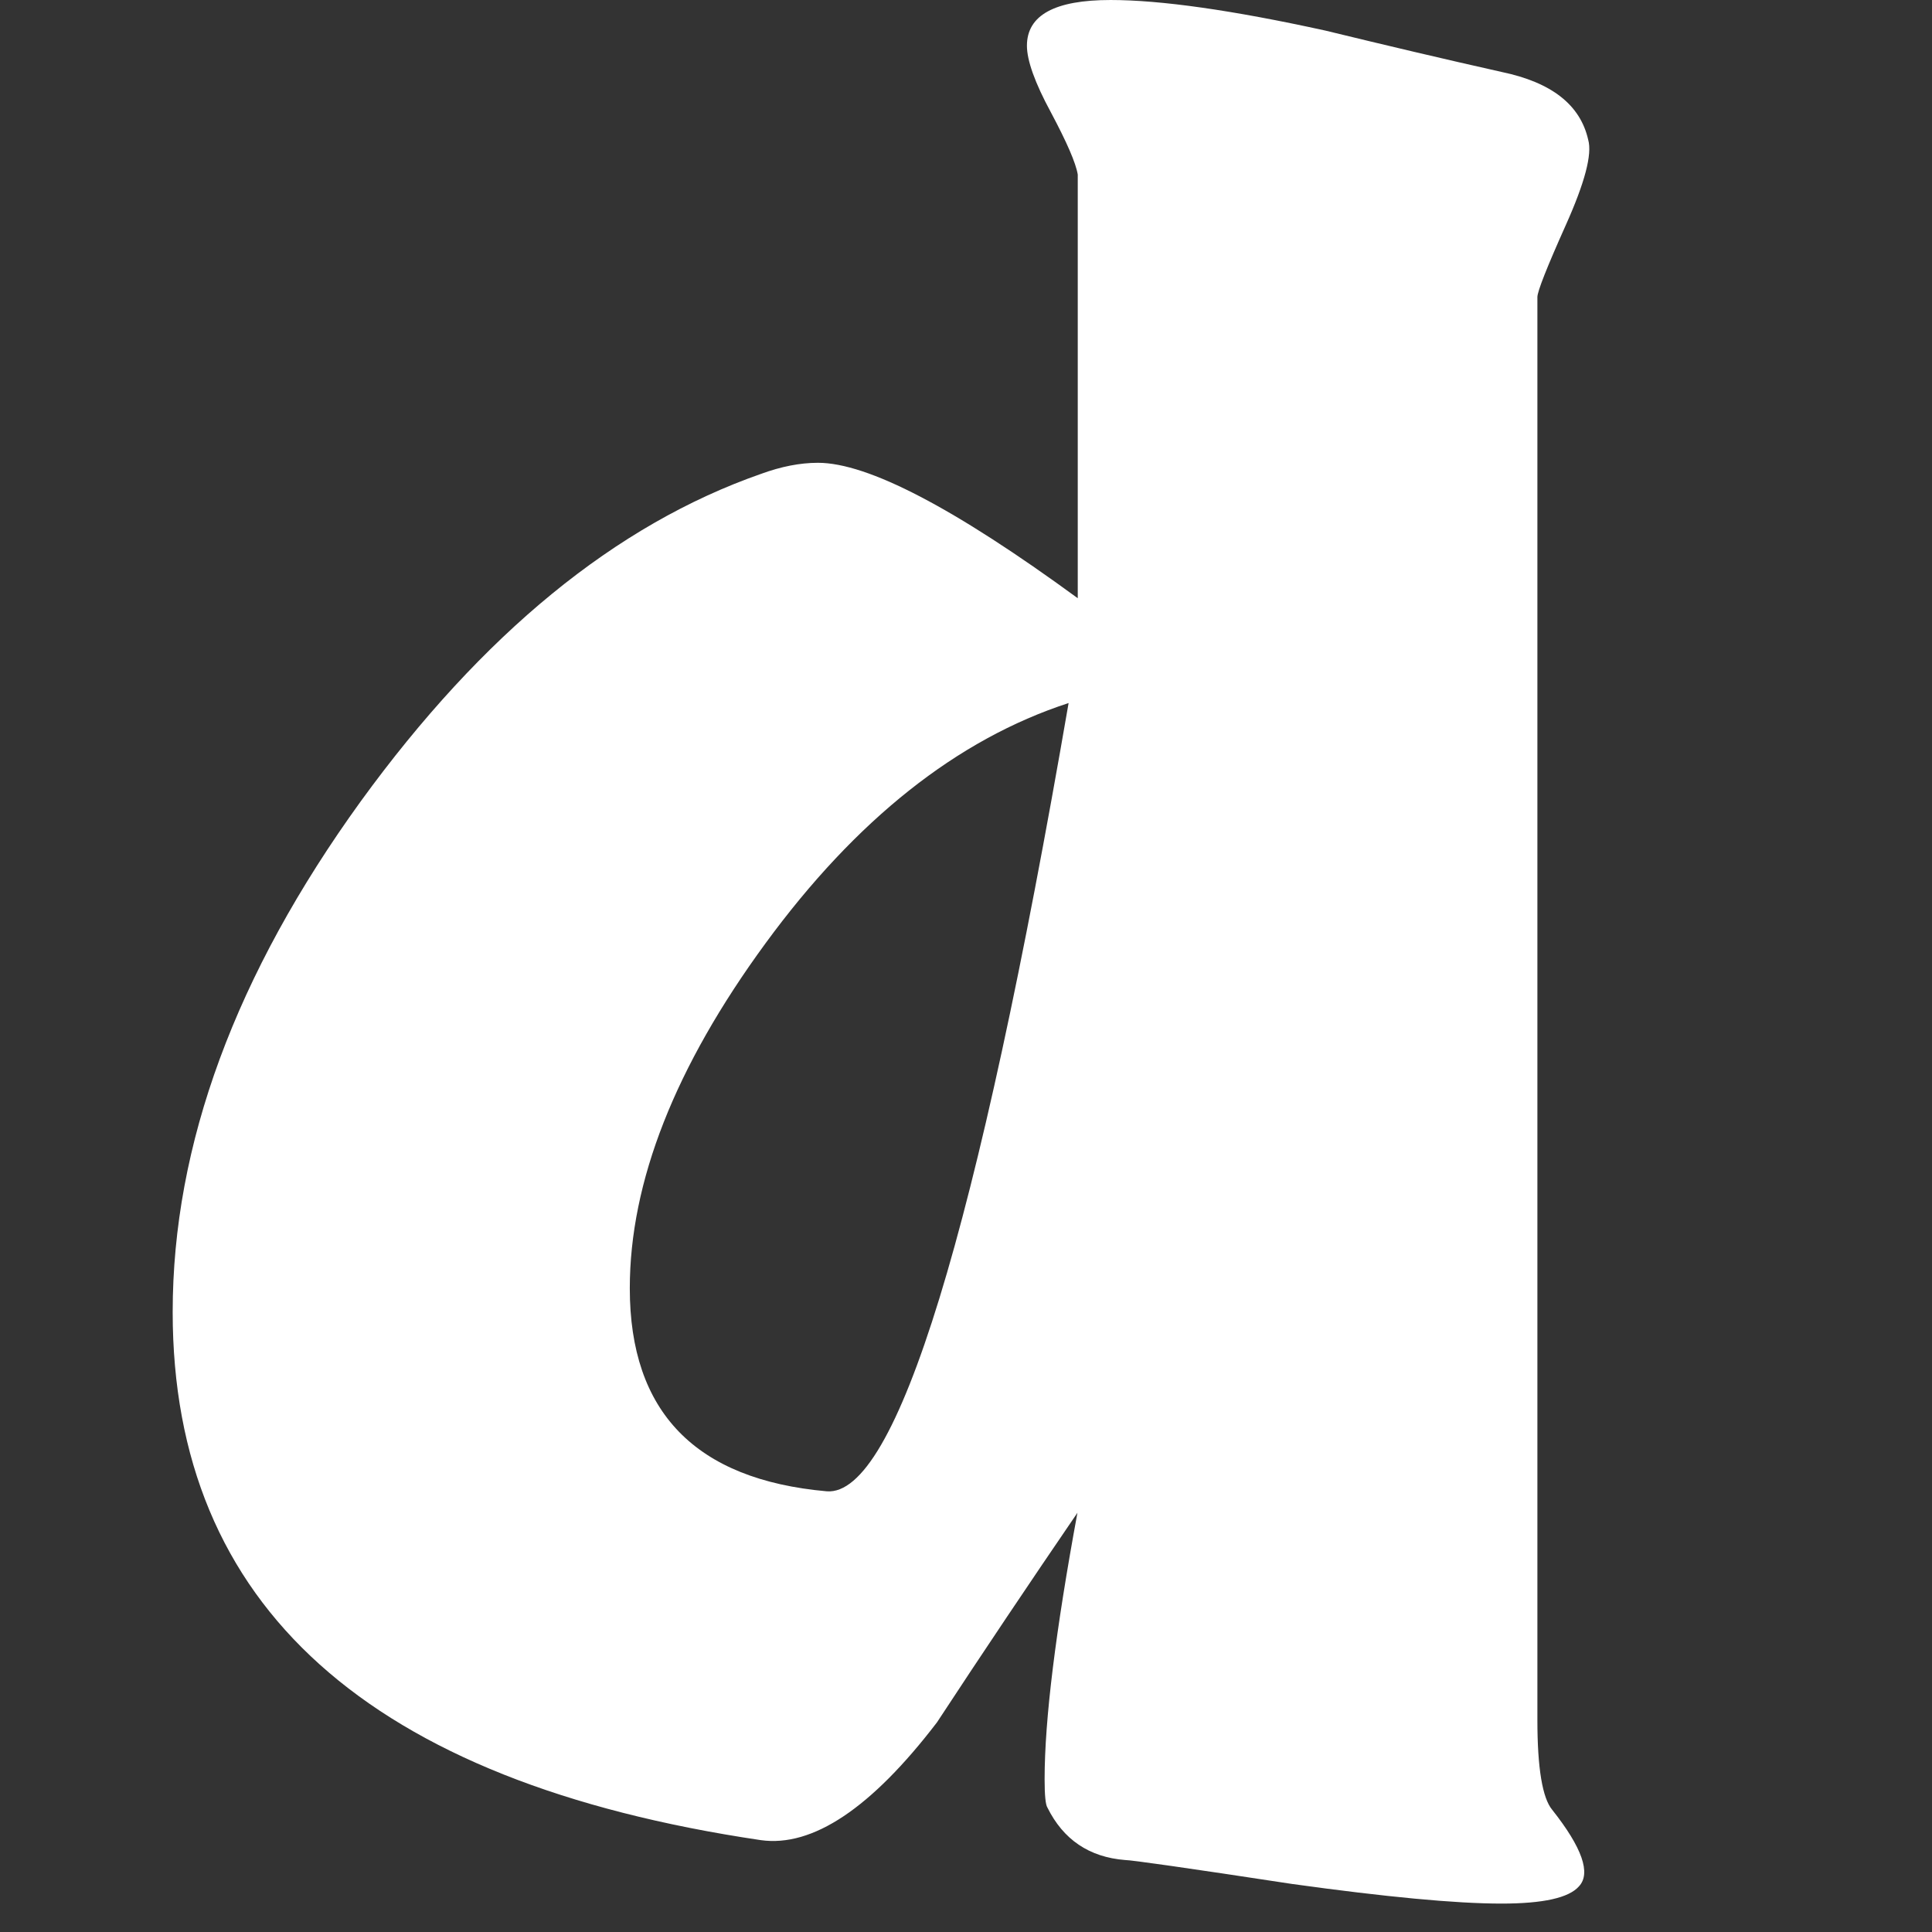 <?xml version="1.0" encoding="utf-8"?>
<!-- Generator: Adobe Illustrator 20.1.0, SVG Export Plug-In . SVG Version: 6.00 Build 0)  -->
<svg version="1.1" id="Layer_1" xmlns="http://www.w3.org/2000/svg" xmlns:xlink="http://www.w3.org/1999/xlink" x="0px" y="0px"
	 viewBox="0 0 612 612" style="enable-background:new 0 0 612 612;" xml:space="preserve">
<rect x="0" y="0" width="612" height="612" fill="#333333" stroke="none"/>
<style type="text/css">
	.st0{fill:#FFFFFF;}
</style>
<g>
	<path class="st0" d="M503.1,44.3c1.3,4.6-1.1,13.6-7.1,27c-6,13.4-9,21-9,22.8v450.8c0,15.2,1.6,24.7,4.7,28.4
		c9.5,12,12.3,20.1,8.5,24.2c-3.2,3.7-11.4,5.5-24.6,5.5c-14.5,0-36.6-2.1-66.2-6.2c-33.4-5.1-51.1-7.6-53-7.6
		c-11.4-0.9-19.6-6.5-24.6-16.6c-0.6-0.9-0.9-3.9-0.9-9c0-18.9,3.5-47,10.4-84.4c-15.1,22.1-30,44.3-44.5,66.4
		c-20.8,27.2-39.4,39.6-55.8,37.3C116.8,564.5,54.7,508.7,54.7,415.6c0-53,19.9-106.9,59.6-161.8c38.5-53,80.7-87.6,126.8-103.7
		c6.3-2.3,12.3-3.5,18-3.5c15.8,0,43.2,14.3,82.3,42.9V55.3c-0.6-3.7-3.5-10.3-8.5-19.7c-5.1-9.4-7.6-16.5-7.6-21.1
		c0-9.7,8.8-14.5,26.5-14.5c15.8,0,38.5,3.2,68.1,9.7c18.9,4.6,37.5,9,55.8,13.1C491.5,26.1,500.6,33.2,503.1,44.3z M338.5,222.7
		c-35.3,11.5-67.3,36.9-96,76.1c-28.7,39.2-43,75.6-43,109.3c0,39.2,20.8,60.6,62.4,64.3C283.9,474.1,309.5,390.9,338.5,222.7z"/>
</g>
</svg>
